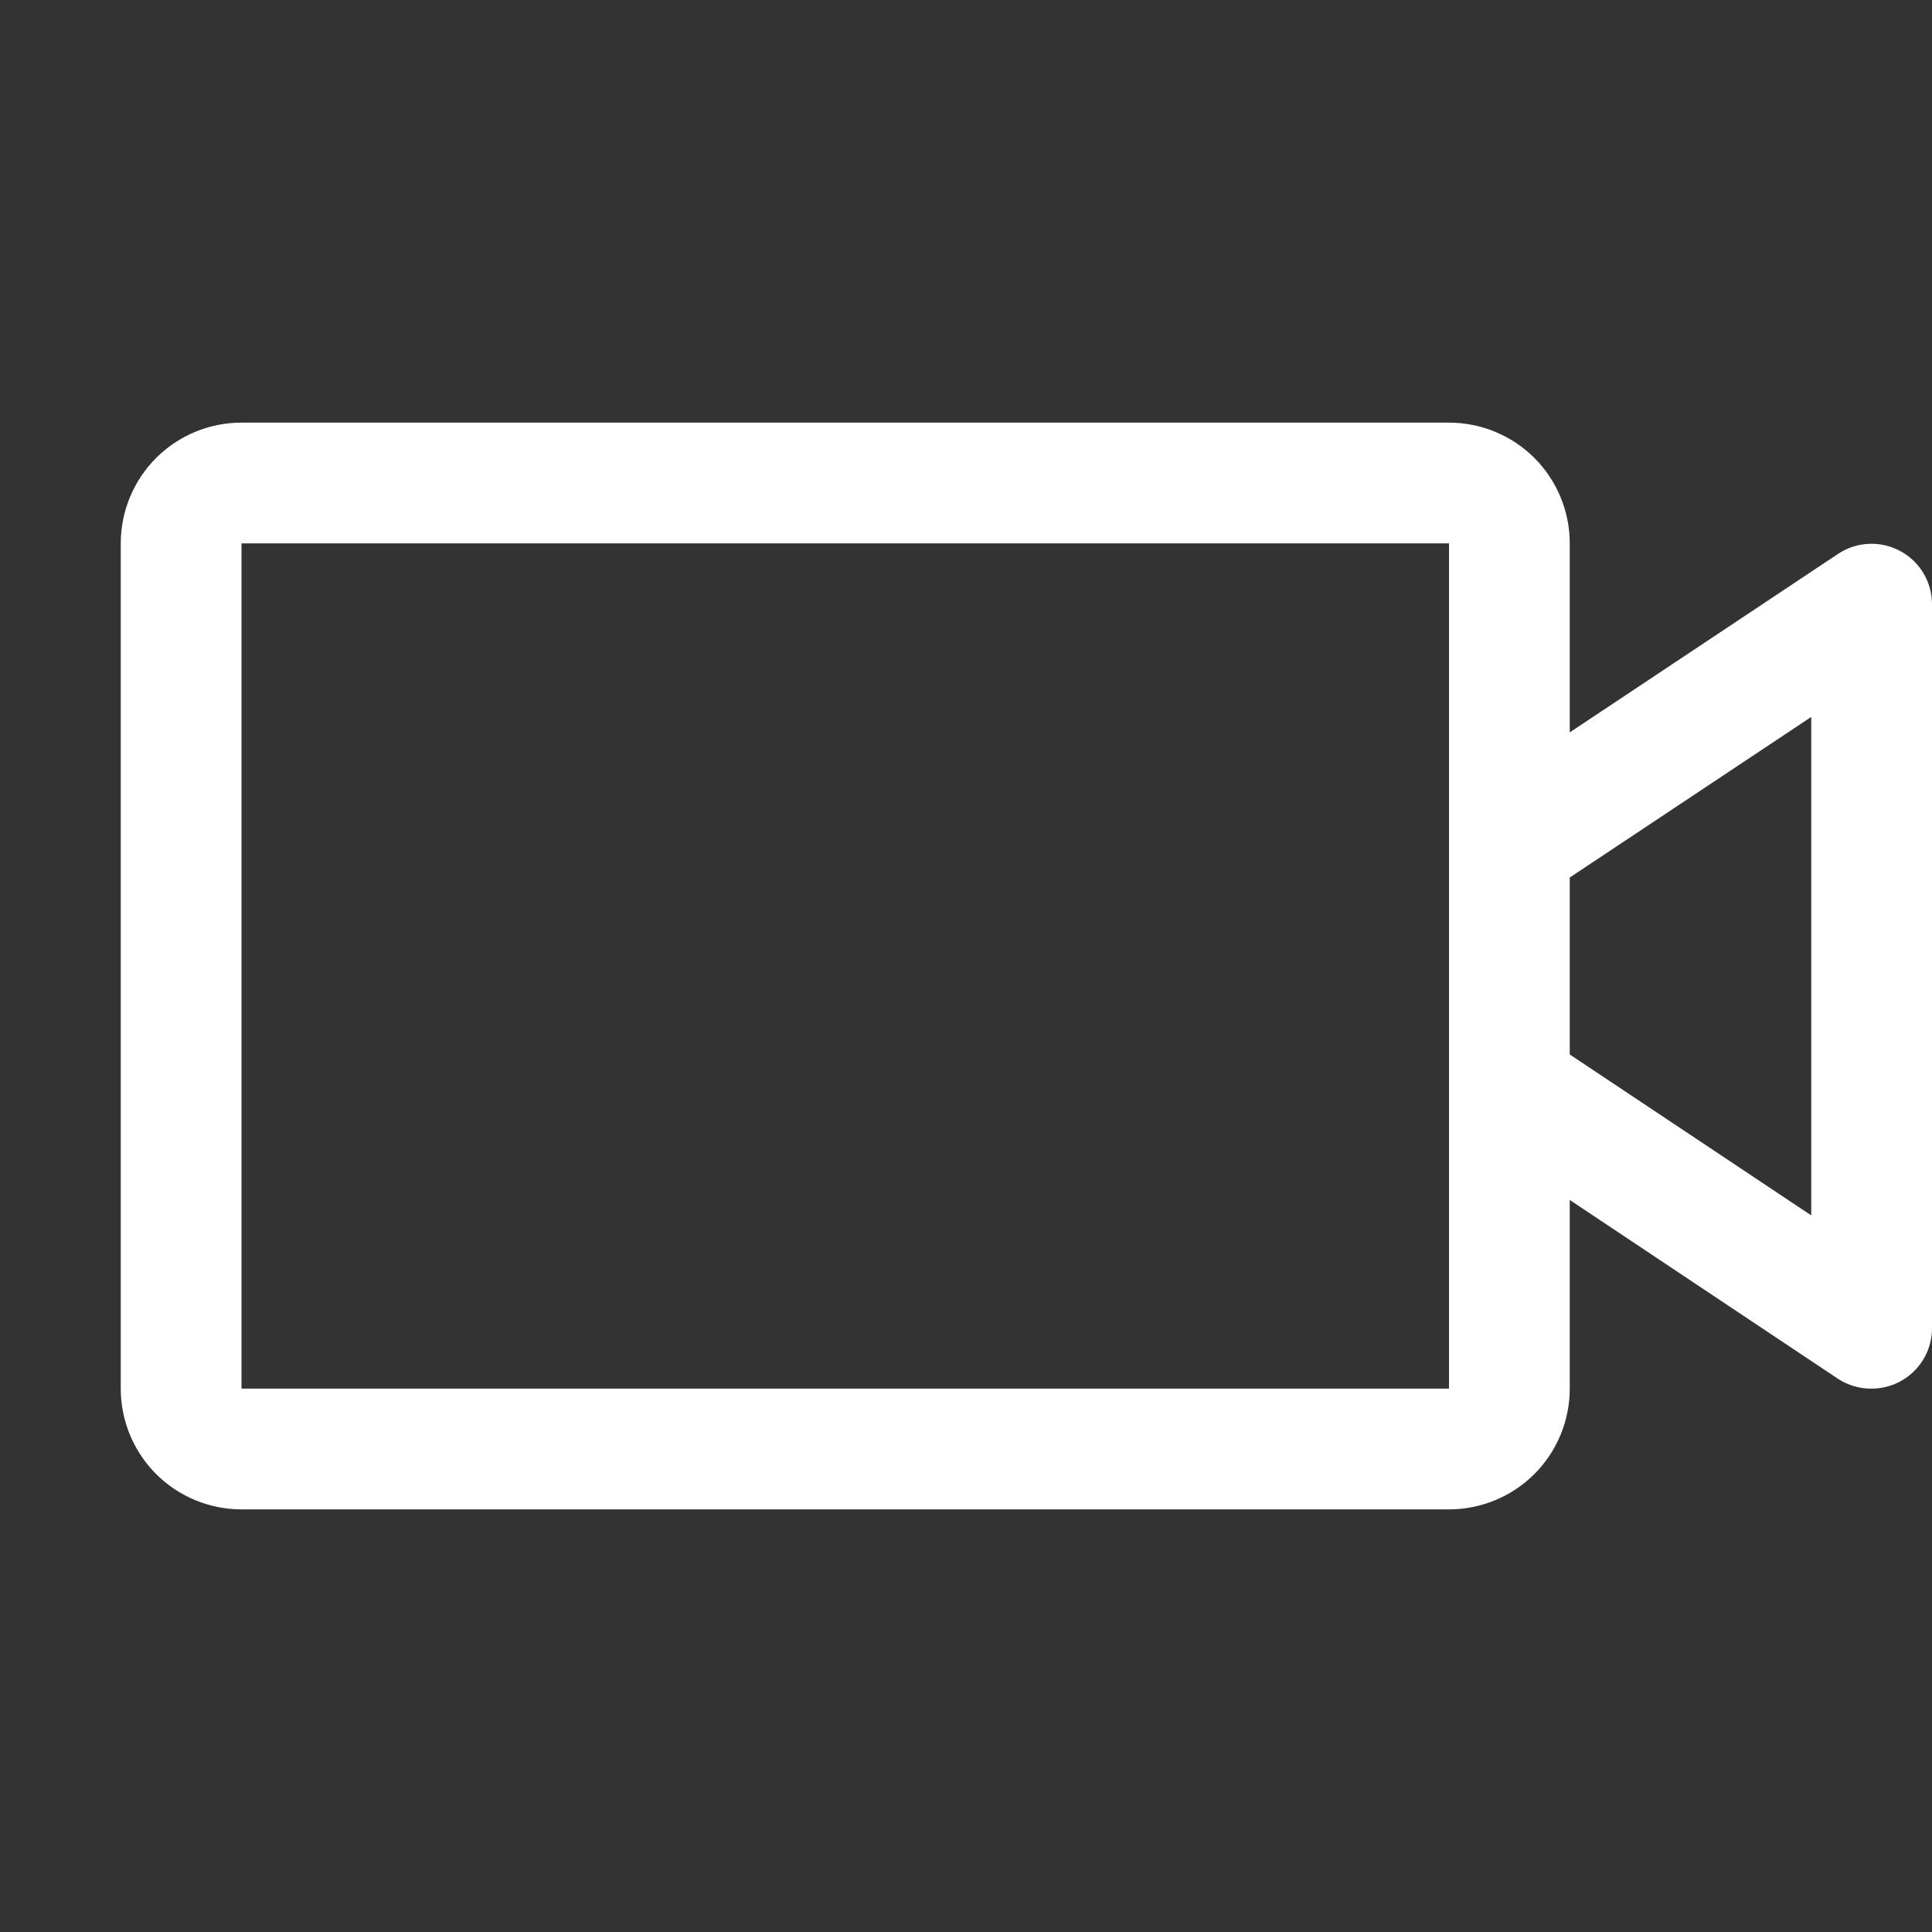 <svg width="24" height="24" viewBox="0 0 24 24" fill="none" xmlns="http://www.w3.org/2000/svg">
<rect x="0" y="0" width="24" height="24" fill="#333333" stroke="none"/>
<path d="M23.603 6.844C23.484 6.78 23.349 6.749 23.213 6.756C23.078 6.762 22.947 6.805 22.834 6.88L19.5 9.098V6.75C19.5 6.352 19.342 5.971 19.061 5.689C18.779 5.408 18.398 5.25 18 5.25H3C2.602 5.25 2.221 5.408 1.939 5.689C1.658 5.971 1.5 6.352 1.5 6.75V17.25C1.5 17.648 1.658 18.029 1.939 18.311C2.221 18.592 2.602 18.75 3 18.75H18C18.398 18.75 18.779 18.592 19.061 18.311C19.342 18.029 19.5 17.648 19.5 17.25V14.906L22.834 17.129C22.958 17.209 23.102 17.252 23.25 17.25C23.449 17.25 23.64 17.171 23.78 17.03C23.921 16.89 24 16.699 24 16.5V7.5C23.999 7.365 23.962 7.233 23.892 7.117C23.822 7.002 23.723 6.907 23.603 6.844ZM18 17.25H3V6.75H18V17.25ZM22.5 15.098L19.5 13.099V10.901L22.5 8.906V15.098Z" fill="white"/>
</svg>
